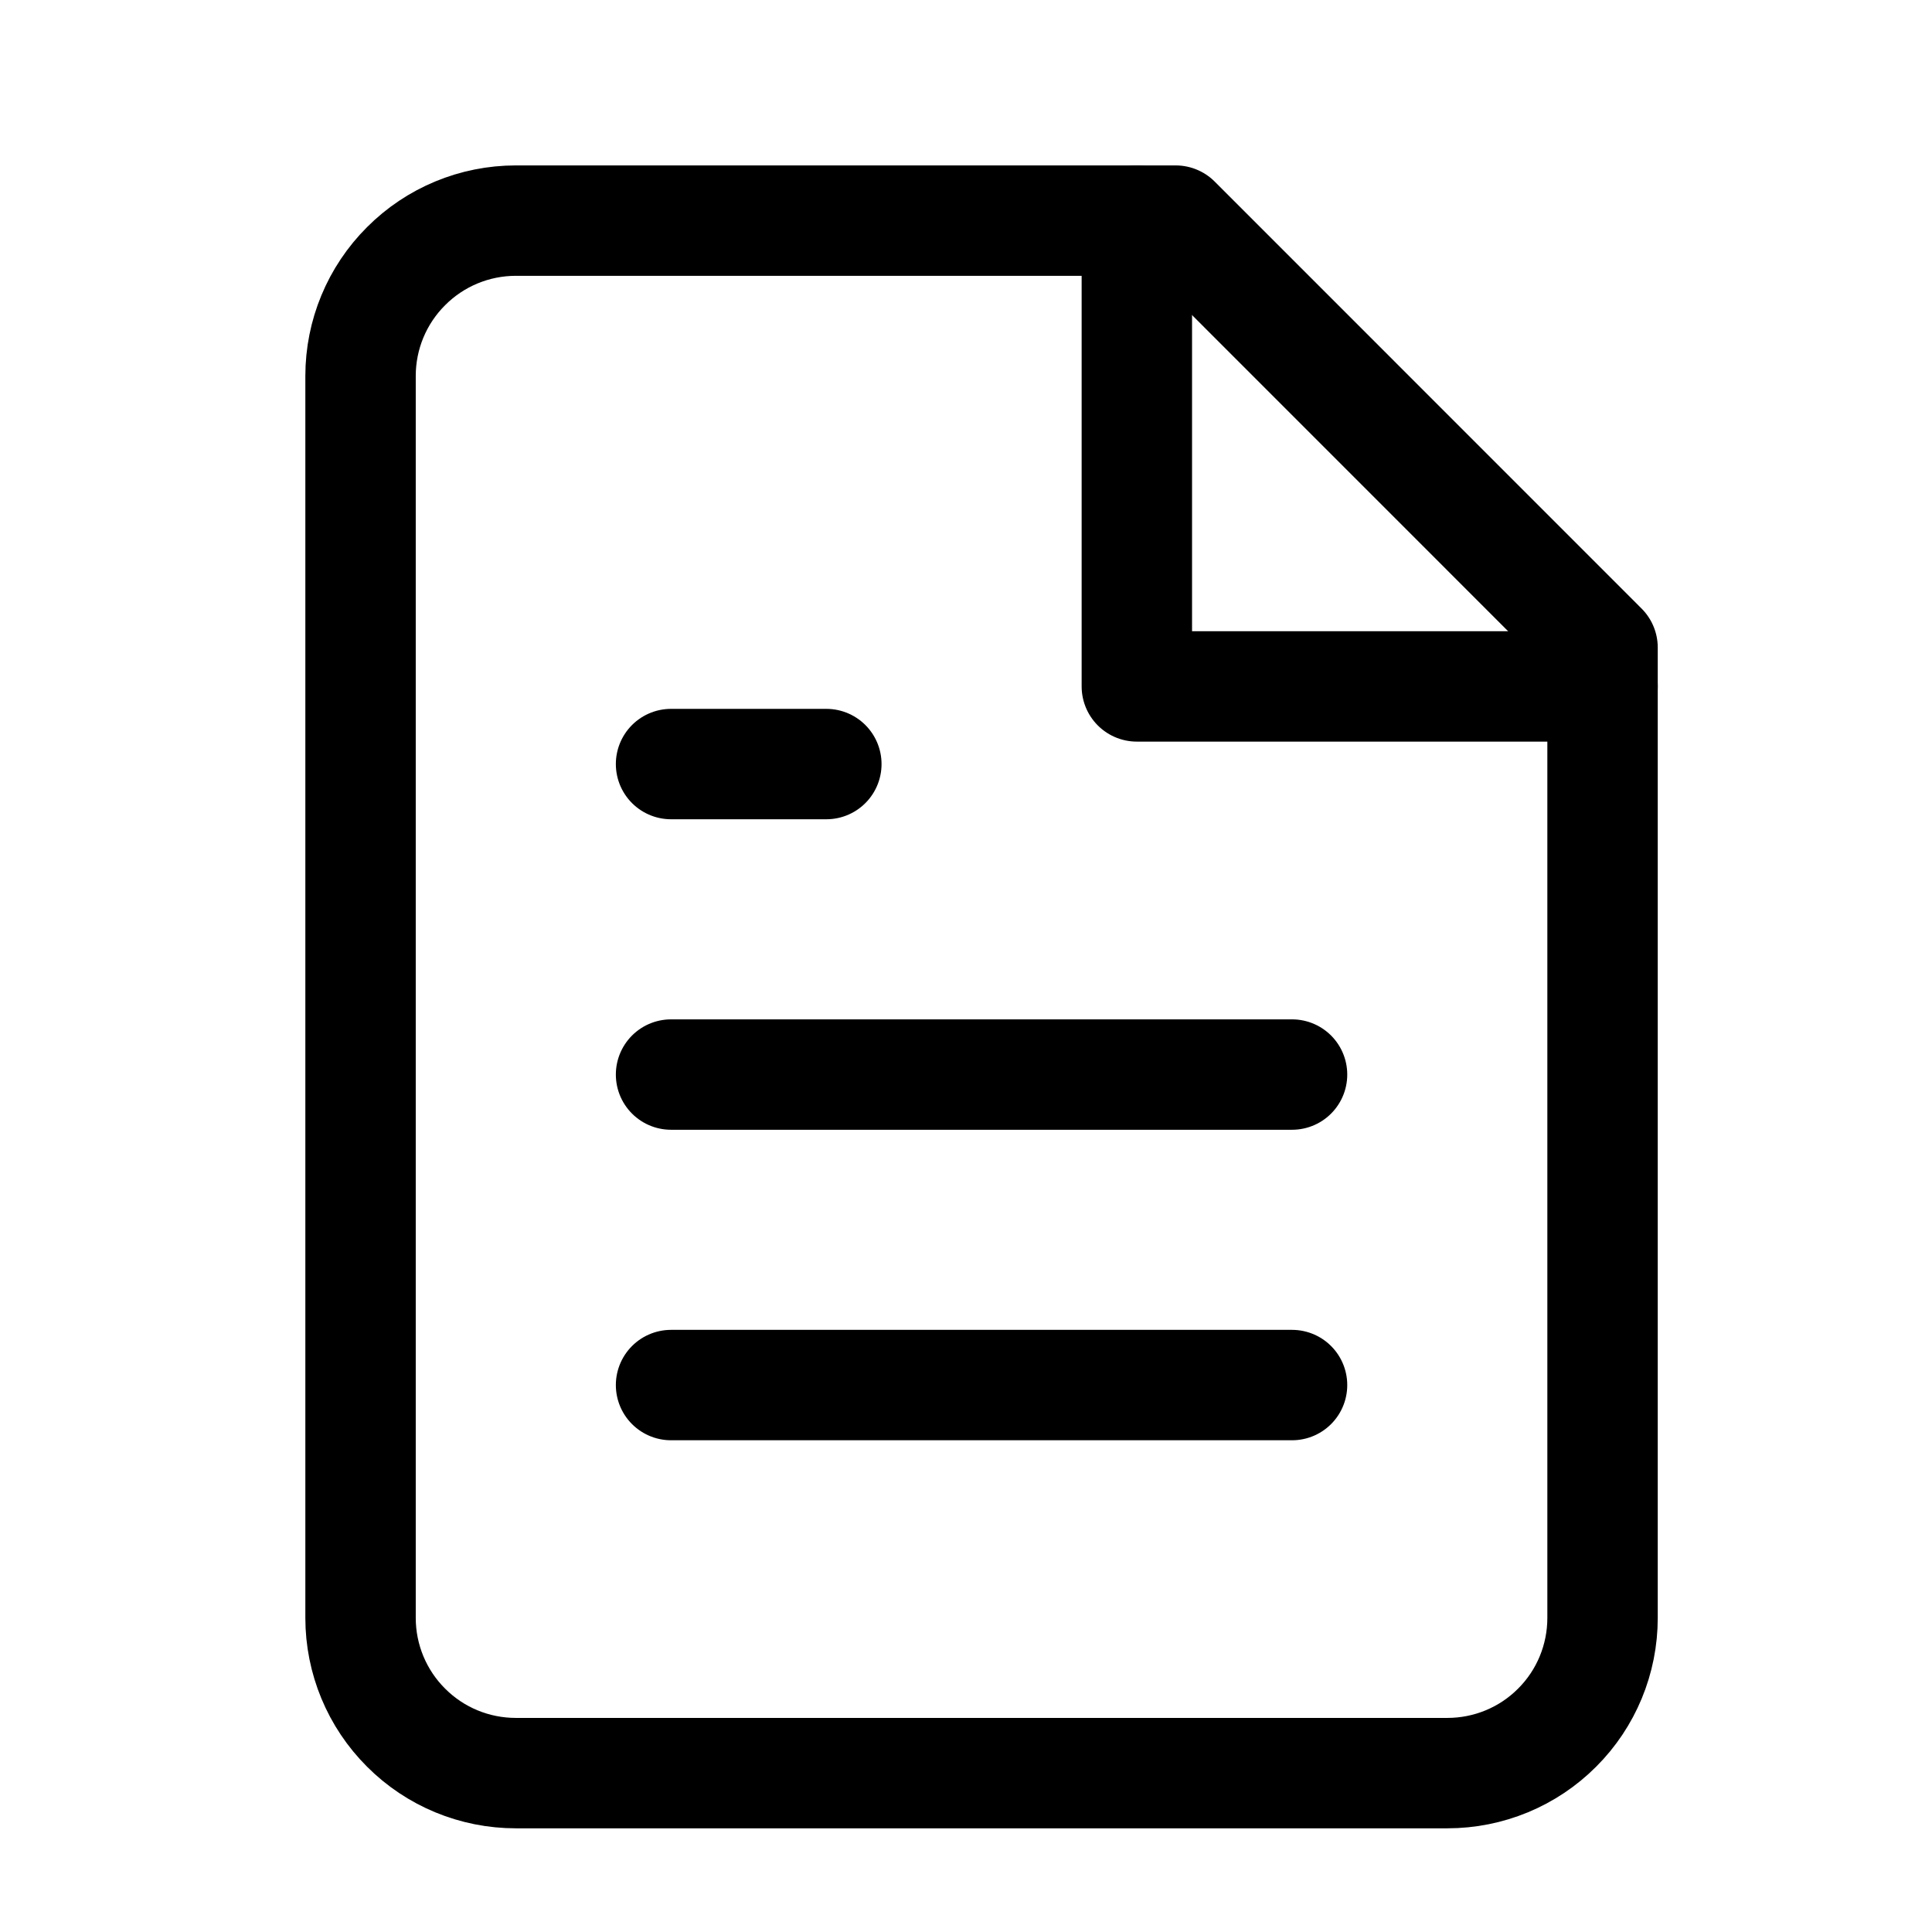 <svg width="21" height="21" viewBox="0 0 21 21" fill="none" xmlns="http://www.w3.org/2000/svg">
<g id="Frame">
<path id="Vector" d="M12.779 2.398H5.607C5.159 2.398 4.73 2.576 4.414 2.893C4.097 3.209 3.919 3.638 3.919 4.086V17.586C3.919 18.034 4.097 18.463 4.414 18.779C4.73 19.096 5.159 19.273 5.607 19.273H15.732C16.18 19.273 16.609 19.096 16.925 18.779C17.242 18.463 17.419 18.034 17.419 17.586V7.039L12.779 2.398Z" stroke="black" stroke-width="1.2" stroke-linecap="round" stroke-linejoin="round"/>
<path id="Vector_2" d="M12.357 2.398V7.461H17.419" stroke="black" stroke-width="1.2" stroke-linecap="round" stroke-linejoin="round"/>
<path id="Vector_3" d="M14.044 11.68H7.294" stroke="black" stroke-width="1.2" stroke-linecap="round" stroke-linejoin="round"/>
<path id="Vector_4" d="M14.044 15.055H7.294" stroke="black" stroke-width="1.2" stroke-linecap="round" stroke-linejoin="round"/>
<path id="Vector_5" d="M8.982 8.305H7.294" stroke="black" stroke-width="1.2" stroke-linecap="round" stroke-linejoin="round"/>
</g>
</svg>
